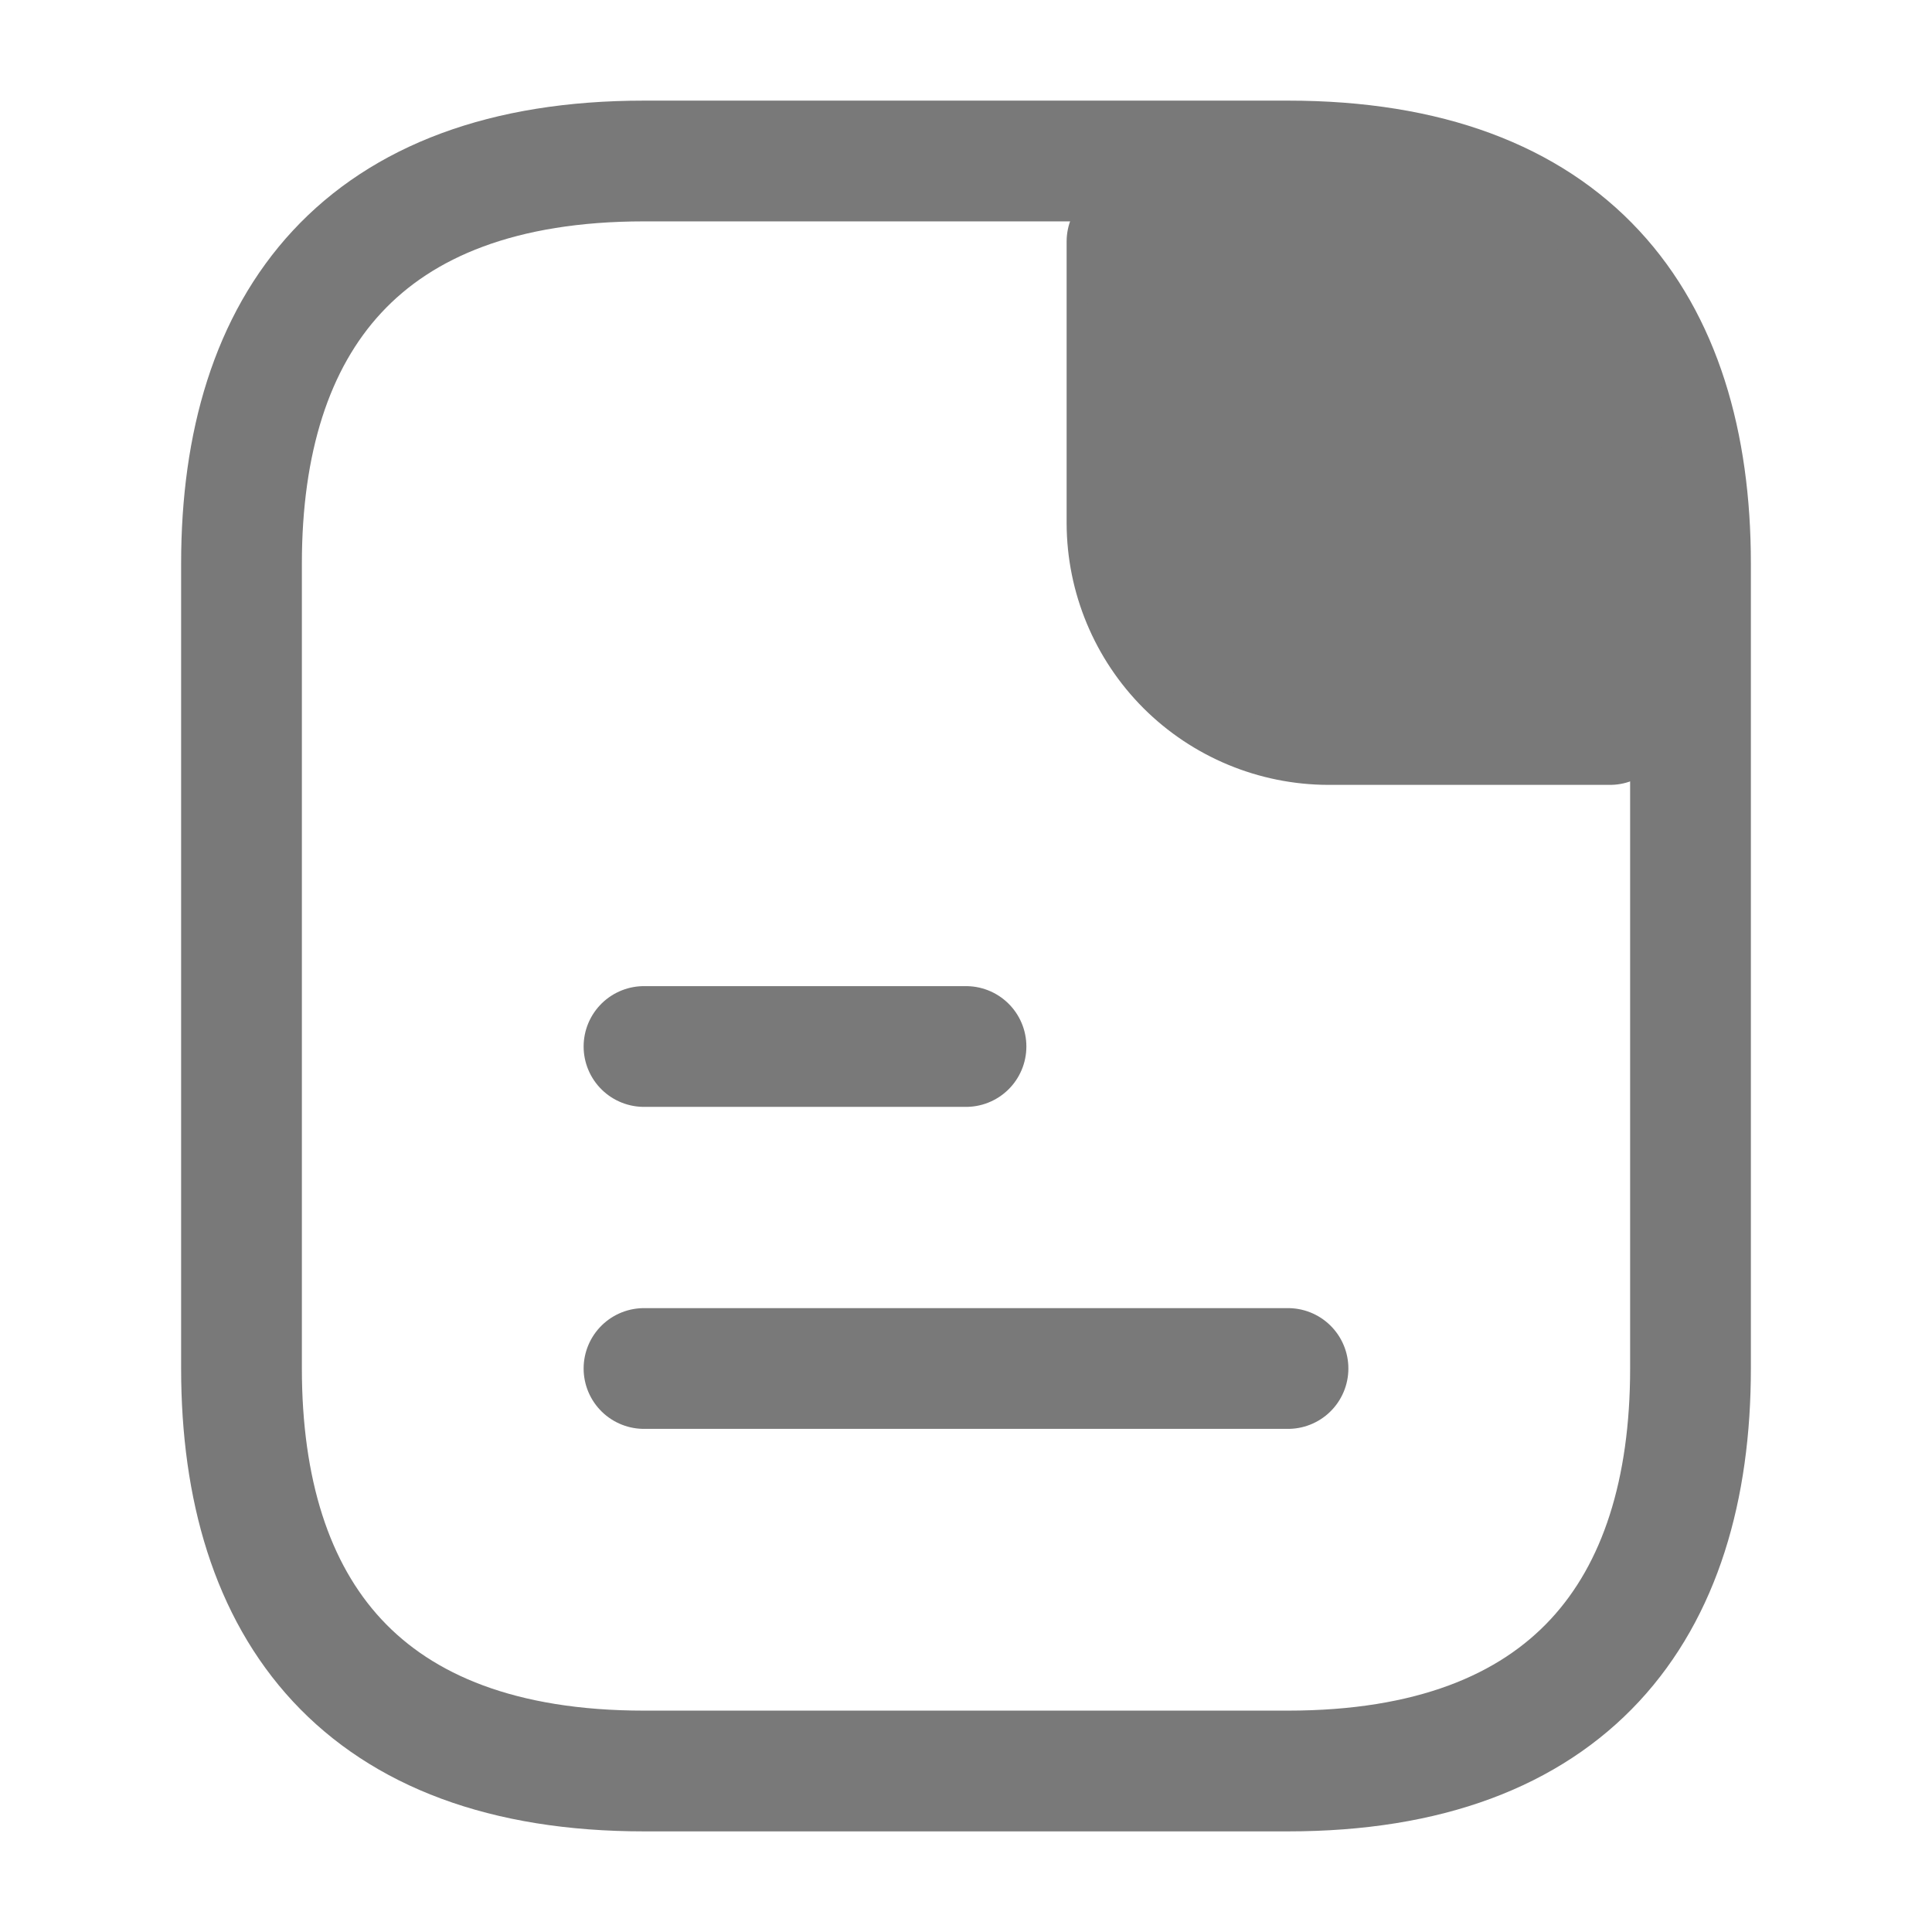 <svg width="24" height="24" viewBox="0 0 24 24" fill="none" xmlns="http://www.w3.org/2000/svg">
<path d="M21 7V17C21 20 19.5 22 16 22H8C4.5 22 3 20 3 17V7C3 4 4.5 2 8 2H16C19.5 2 21 4 21 7Z" stroke="#797979" stroke-width="1.5" stroke-linecap="round" stroke-linejoin="round"/>
<path d="M14 3V6.5C14.002 7.162 14.266 7.797 14.734 8.266C15.203 8.734 15.838 8.998 16.5 9H20" stroke="#797979" stroke-width="1.5" stroke-linecap="round" stroke-linejoin="round"/>
<path d="M8 13H12" stroke="#797979" stroke-width="1.5" stroke-linecap="round" stroke-linejoin="round"/>
<path d="M8 17H16" stroke="#797979" stroke-width="1.5" stroke-linecap="round" stroke-linejoin="round"/>
<path d="M21 7.5C21 9.433 18.933 9.5 17 9.5C15.067 9.5 13.5 5.933 13.5 4C13.5 2.067 15.567 2 17.5 2C19.433 2 21 5.567 21 7.5Z" fill="#797979"/>
</svg>
